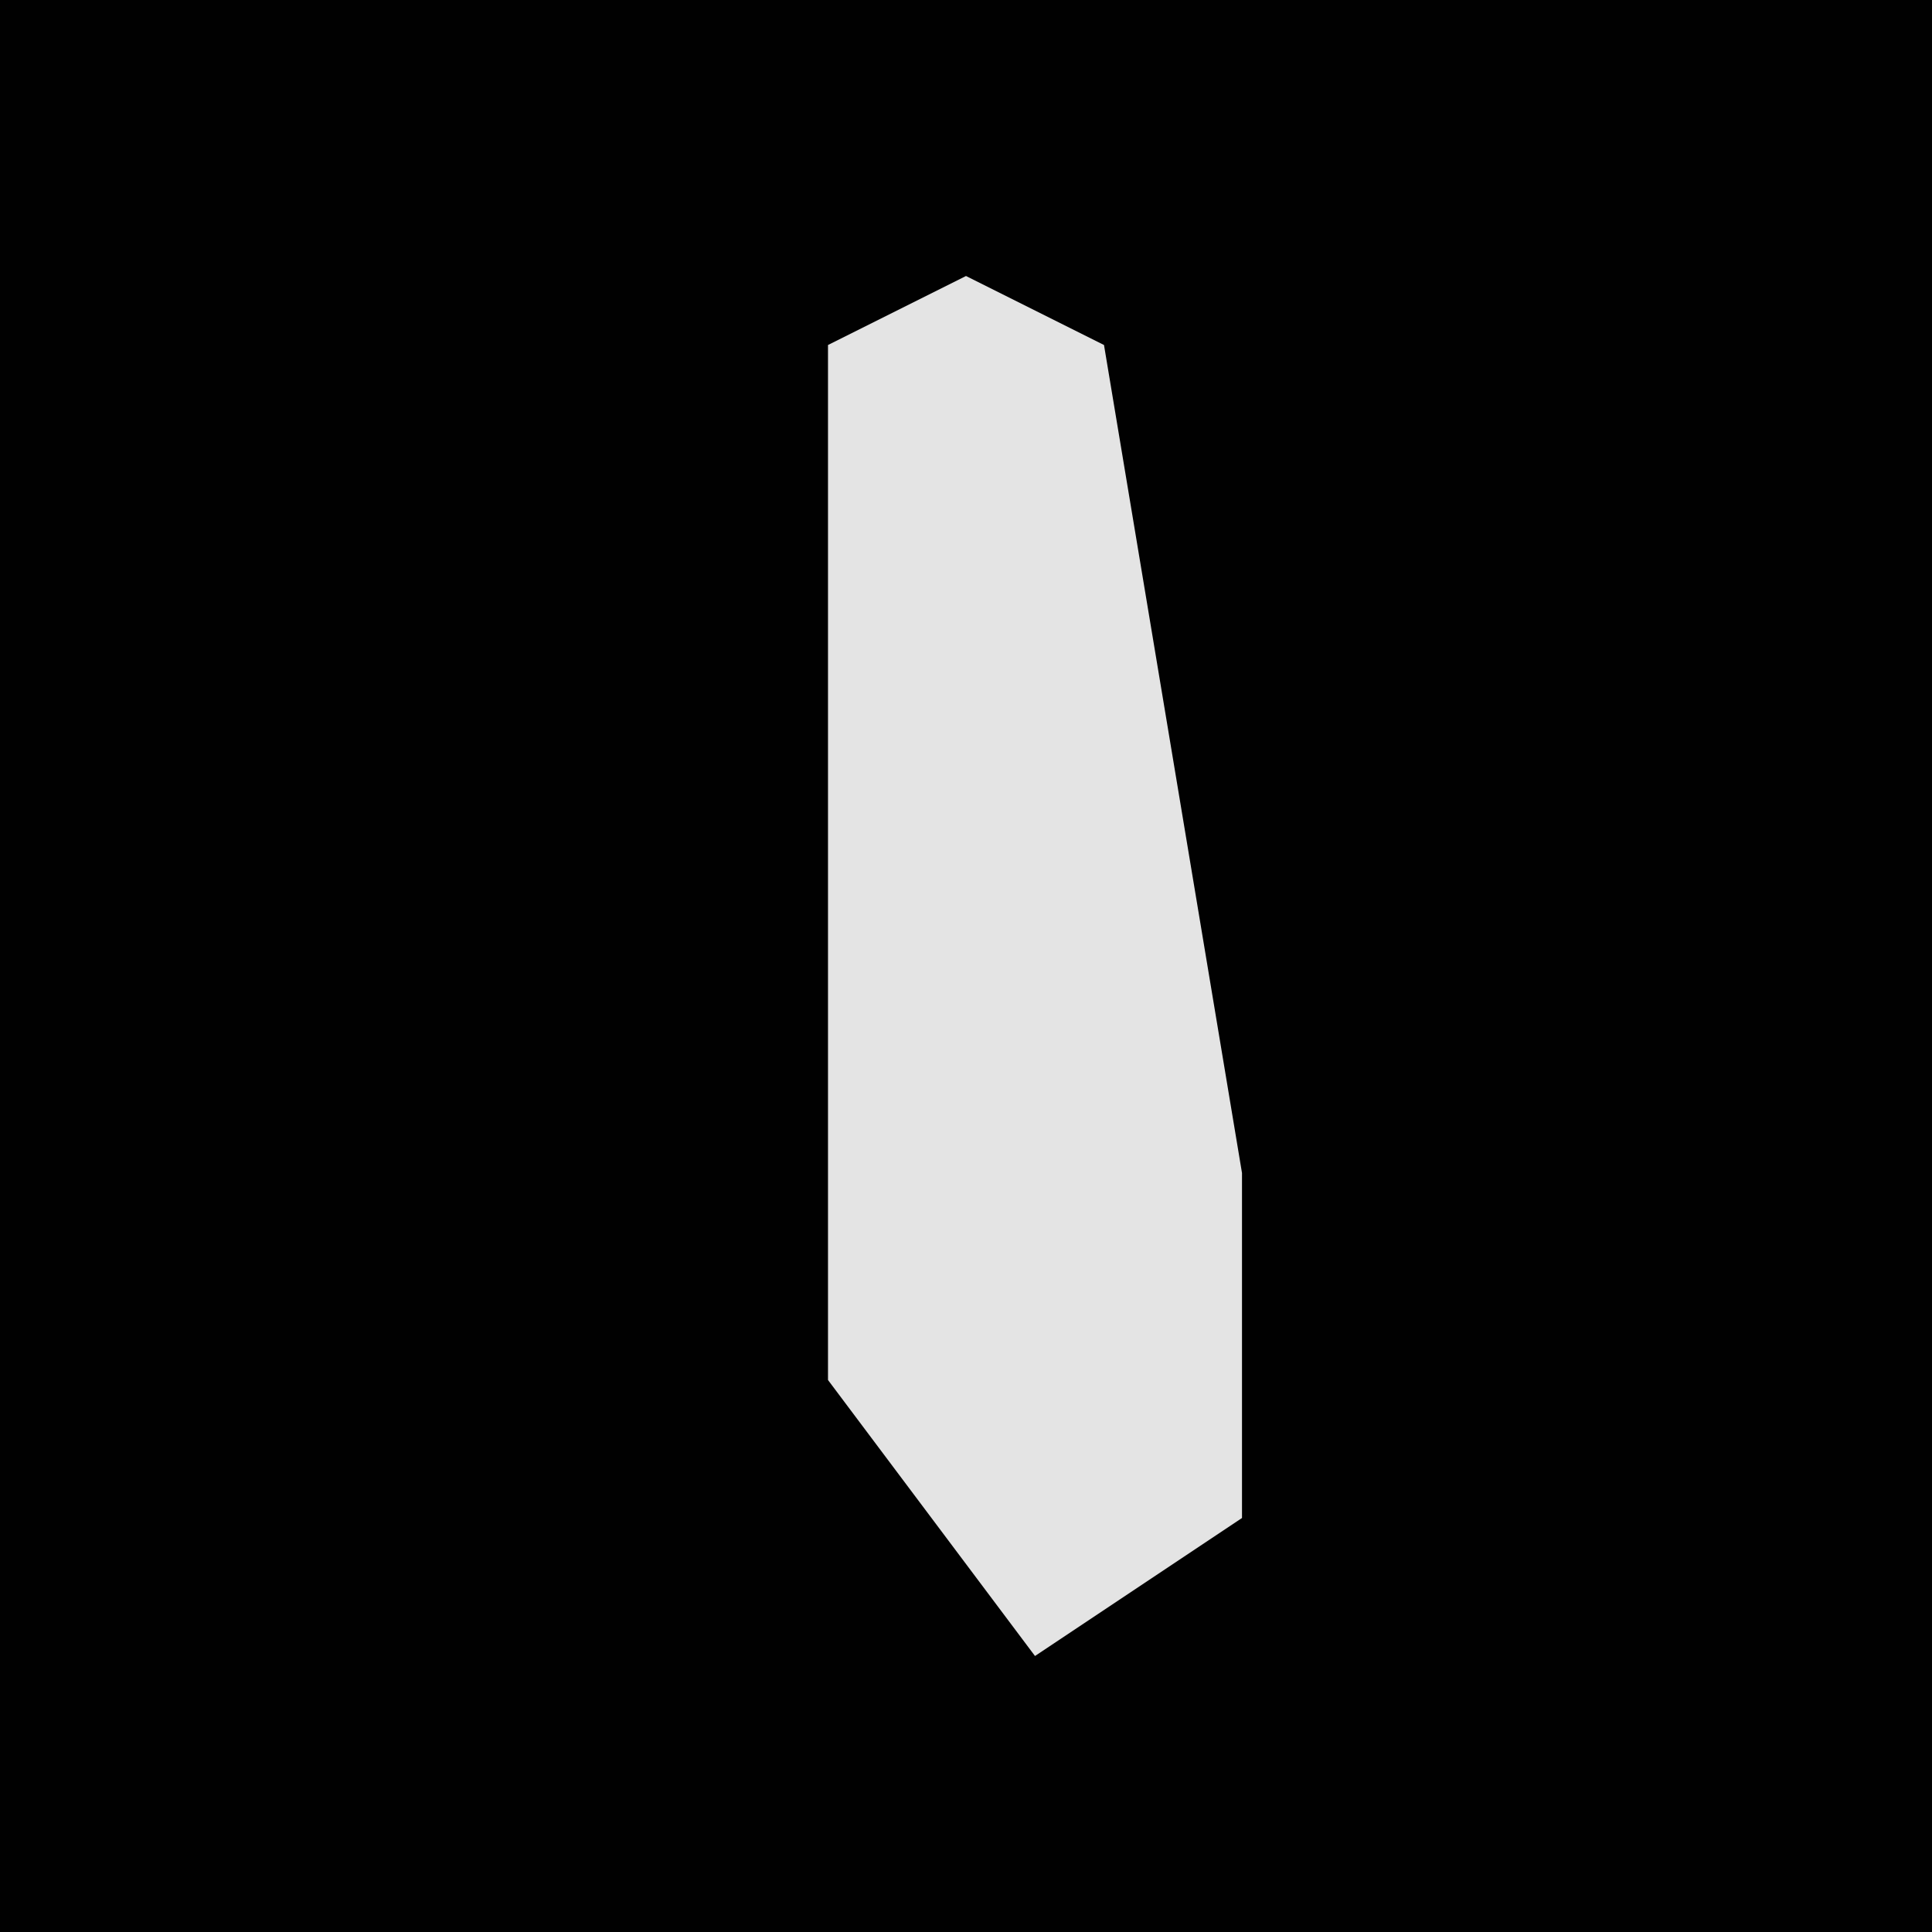 <?xml version="1.0" encoding="UTF-8"?>
<svg version="1.1" xmlns="http://www.w3.org/2000/svg" width="28" height="28">
<path d="M0,0 L28,0 L28,28 L0,28 Z " fill="#010101" transform="translate(0,0)"/>
<path d="M0,0 L2,1 L4,13 L4,18 L1,20 L-2,16 L-2,1 Z " fill="#E4E4E4" transform="translate(14,4)"/>
</svg>
